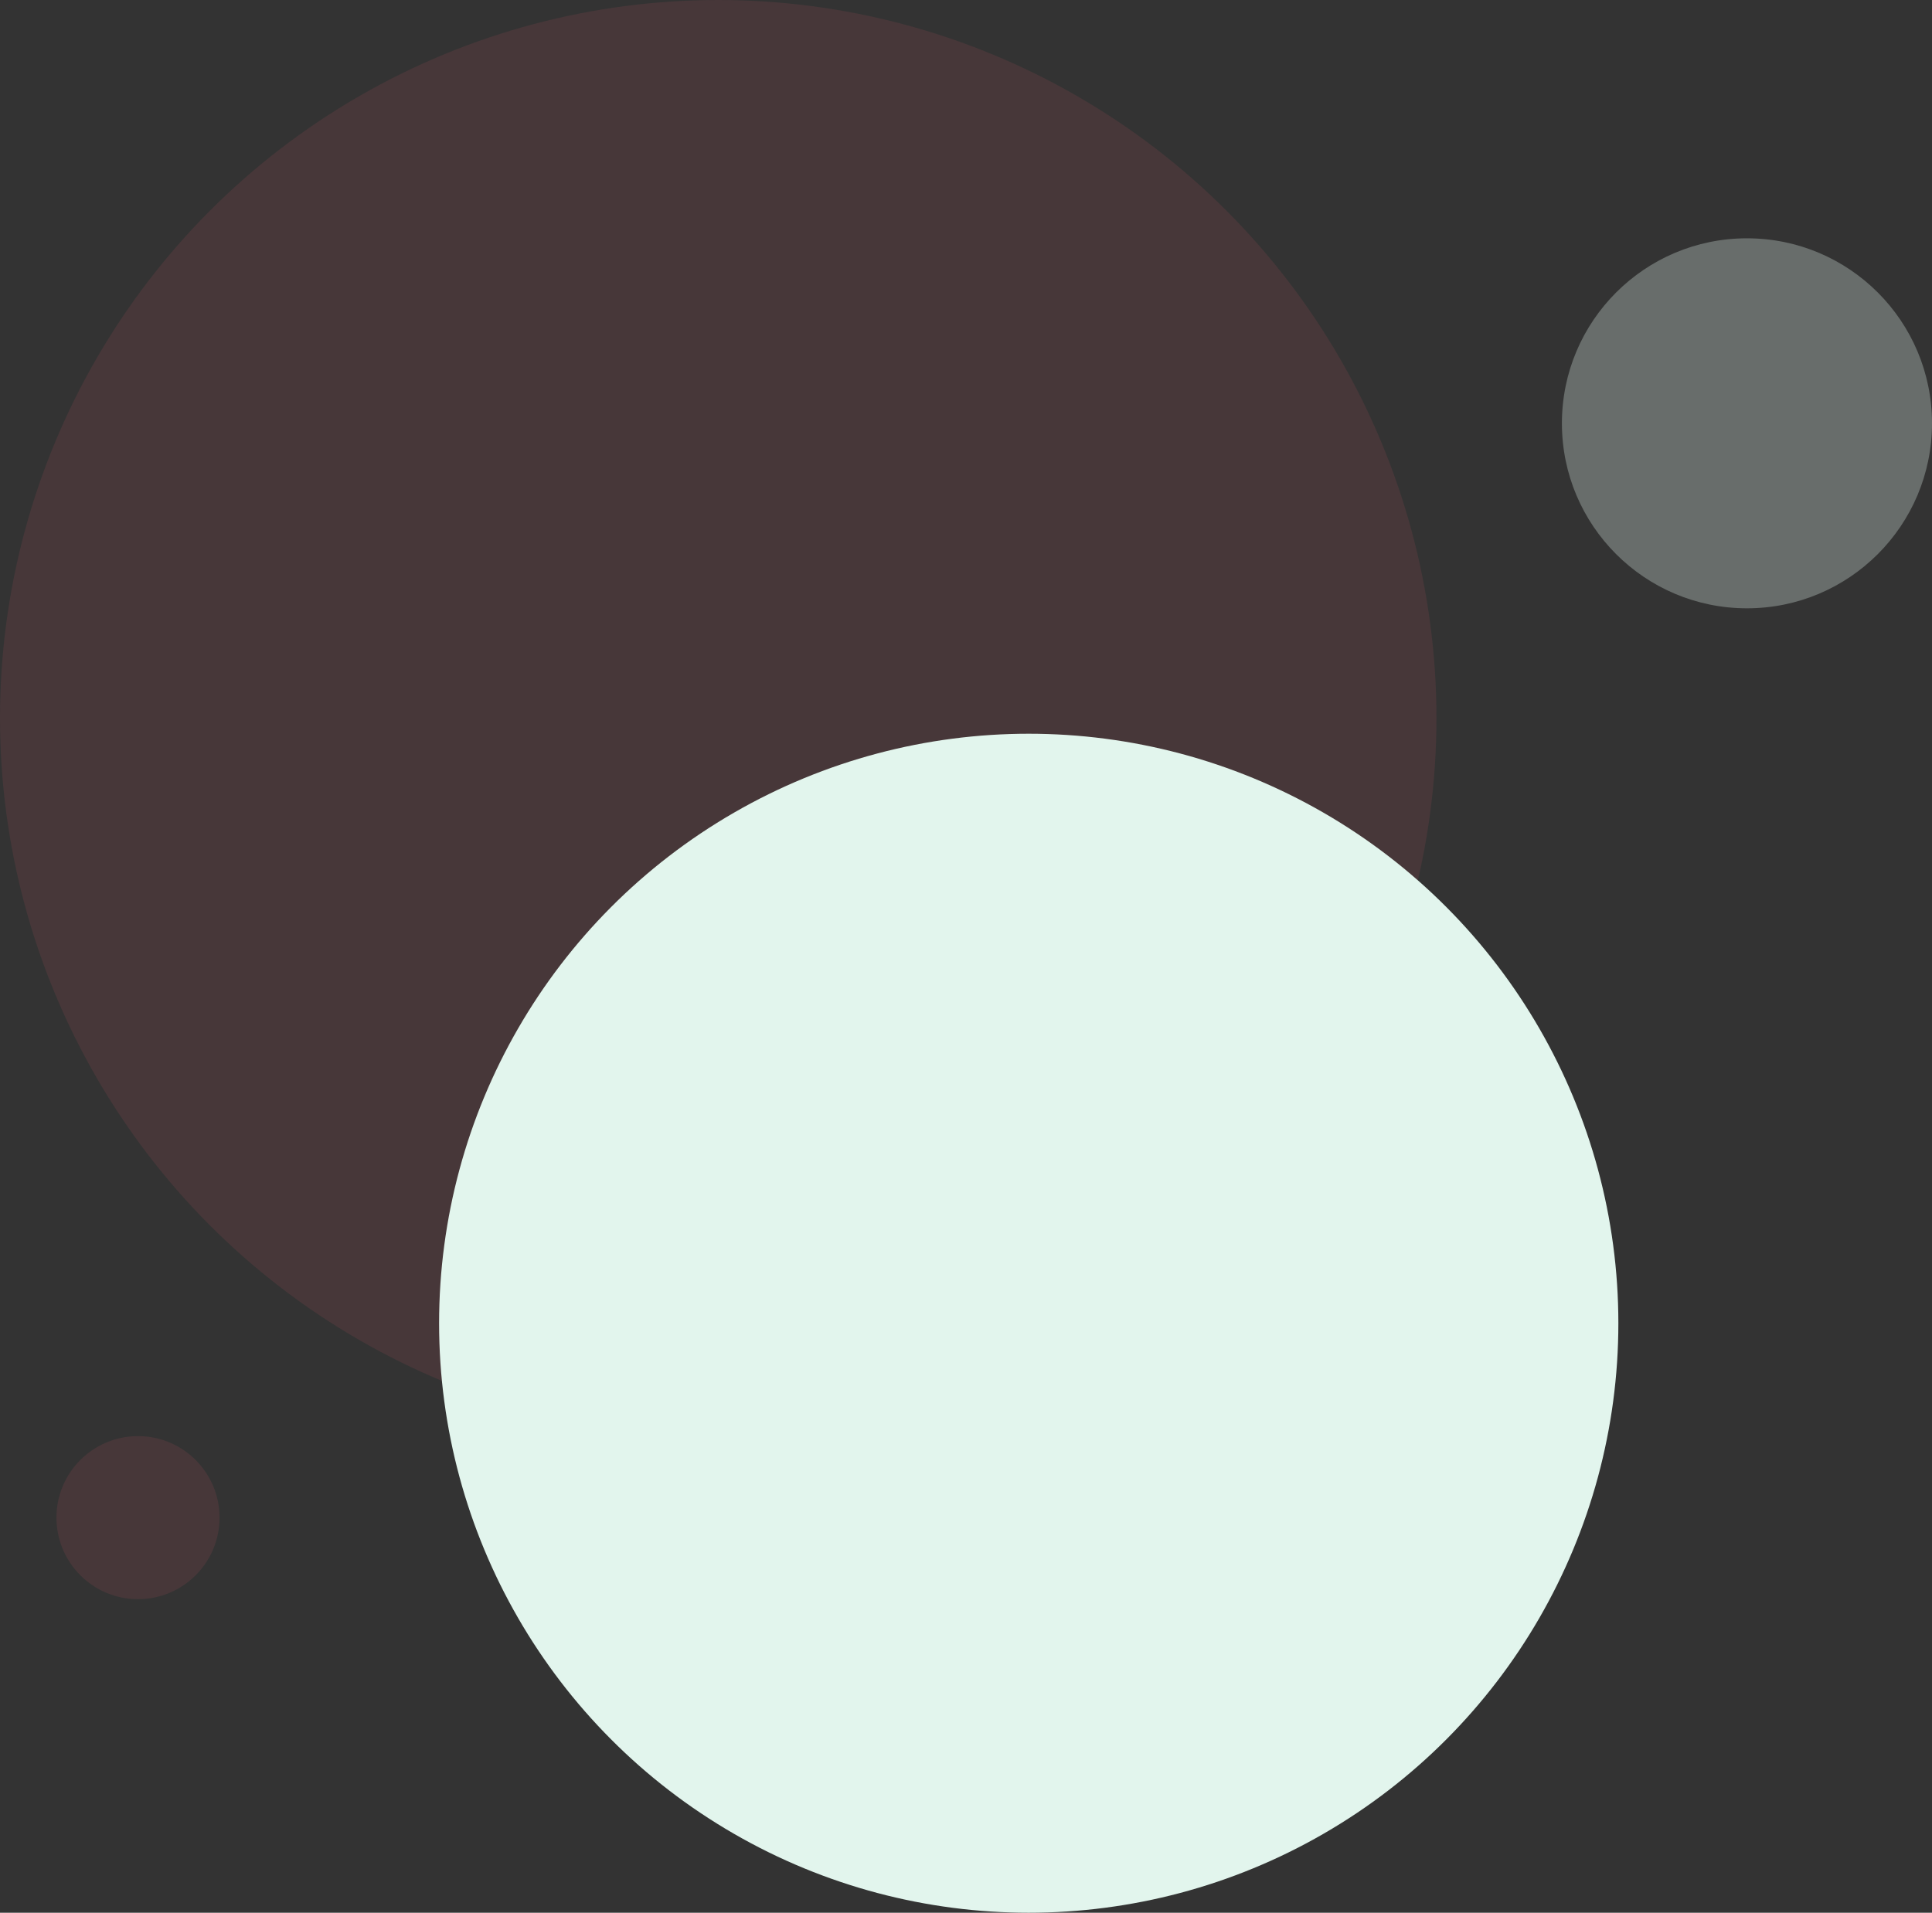 <svg xmlns="http://www.w3.org/2000/svg" width="308" height="305" viewBox="0 0 308 305">
    <rect x="0" y="0" width="308" height="305" fill="#333333" stroke="none"/>
    <g transform="translate(-53 -101)">
        <circle fill="#ff616e" opacity="0.1" cx="114.5" cy="114.5" r="114.5"
            transform="translate(53 101)" />
        <circle fill="#e2f5ed" cx="94" cy="94" r="94" transform="translate(123 218)" />
        <circle fill="#e2f5ed" opacity="0.3" cx="29.5" cy="29.5" r="29.5"
            transform="translate(302 139)" />
        <circle fill="#ff616e" opacity="0.1" cx="13" cy="13" r="13" transform="translate(62 330)" />
    </g>
</svg>
  